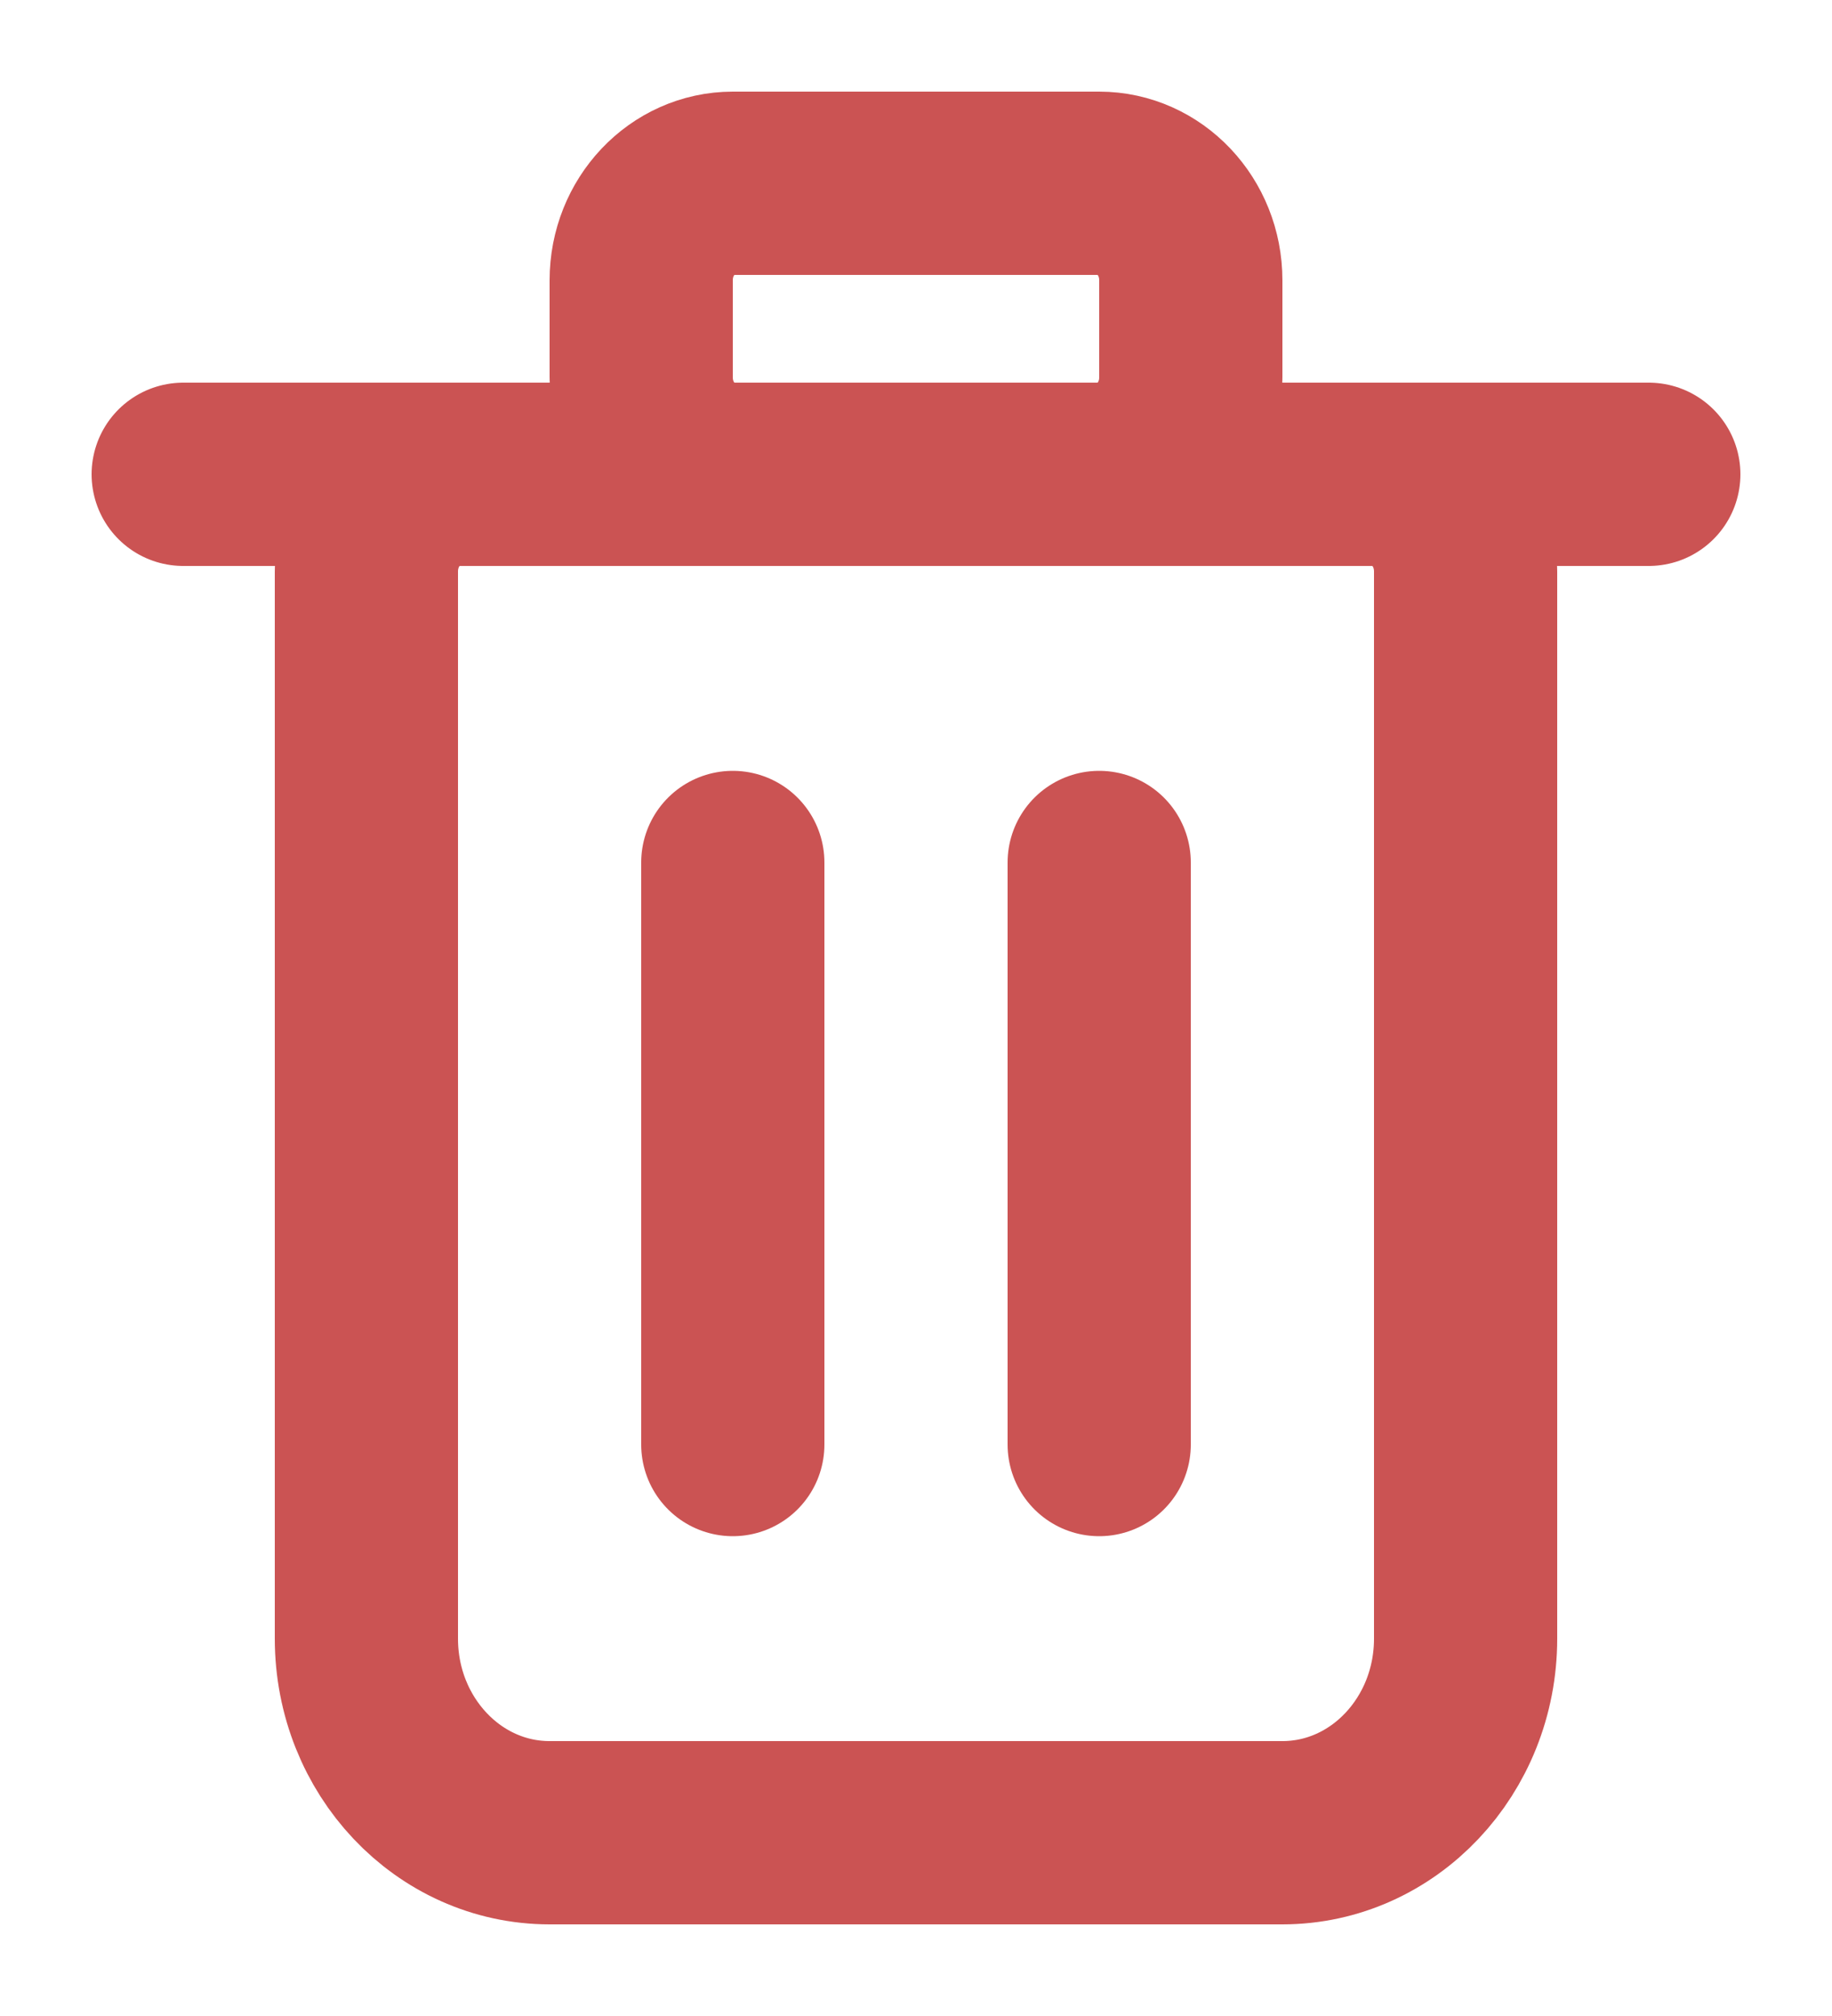 <svg width="10" height="11" viewBox="0 0 10 11" fill="none" xmlns="http://www.w3.org/2000/svg">
<path d="M1 2.588H9M4 7.882V4.706M6 7.882V4.706M7 10H3C2.448 10 2 9.526 2 8.941V3.118C2 2.825 2.224 2.588 2.5 2.588H7.5C7.776 2.588 8 2.825 8 3.118V8.941C8 9.526 7.552 10 7 10ZM4 2.588H6C6.276 2.588 6.5 2.351 6.5 2.059V1.529C6.5 1.237 6.276 1 6 1H4C3.724 1 3.5 1.237 3.5 1.529V2.059C3.5 2.351 3.724 2.588 4 2.588Z" stroke="#CB5353" stroke-linecap="round" stroke-linejoin="round"/>
</svg>
